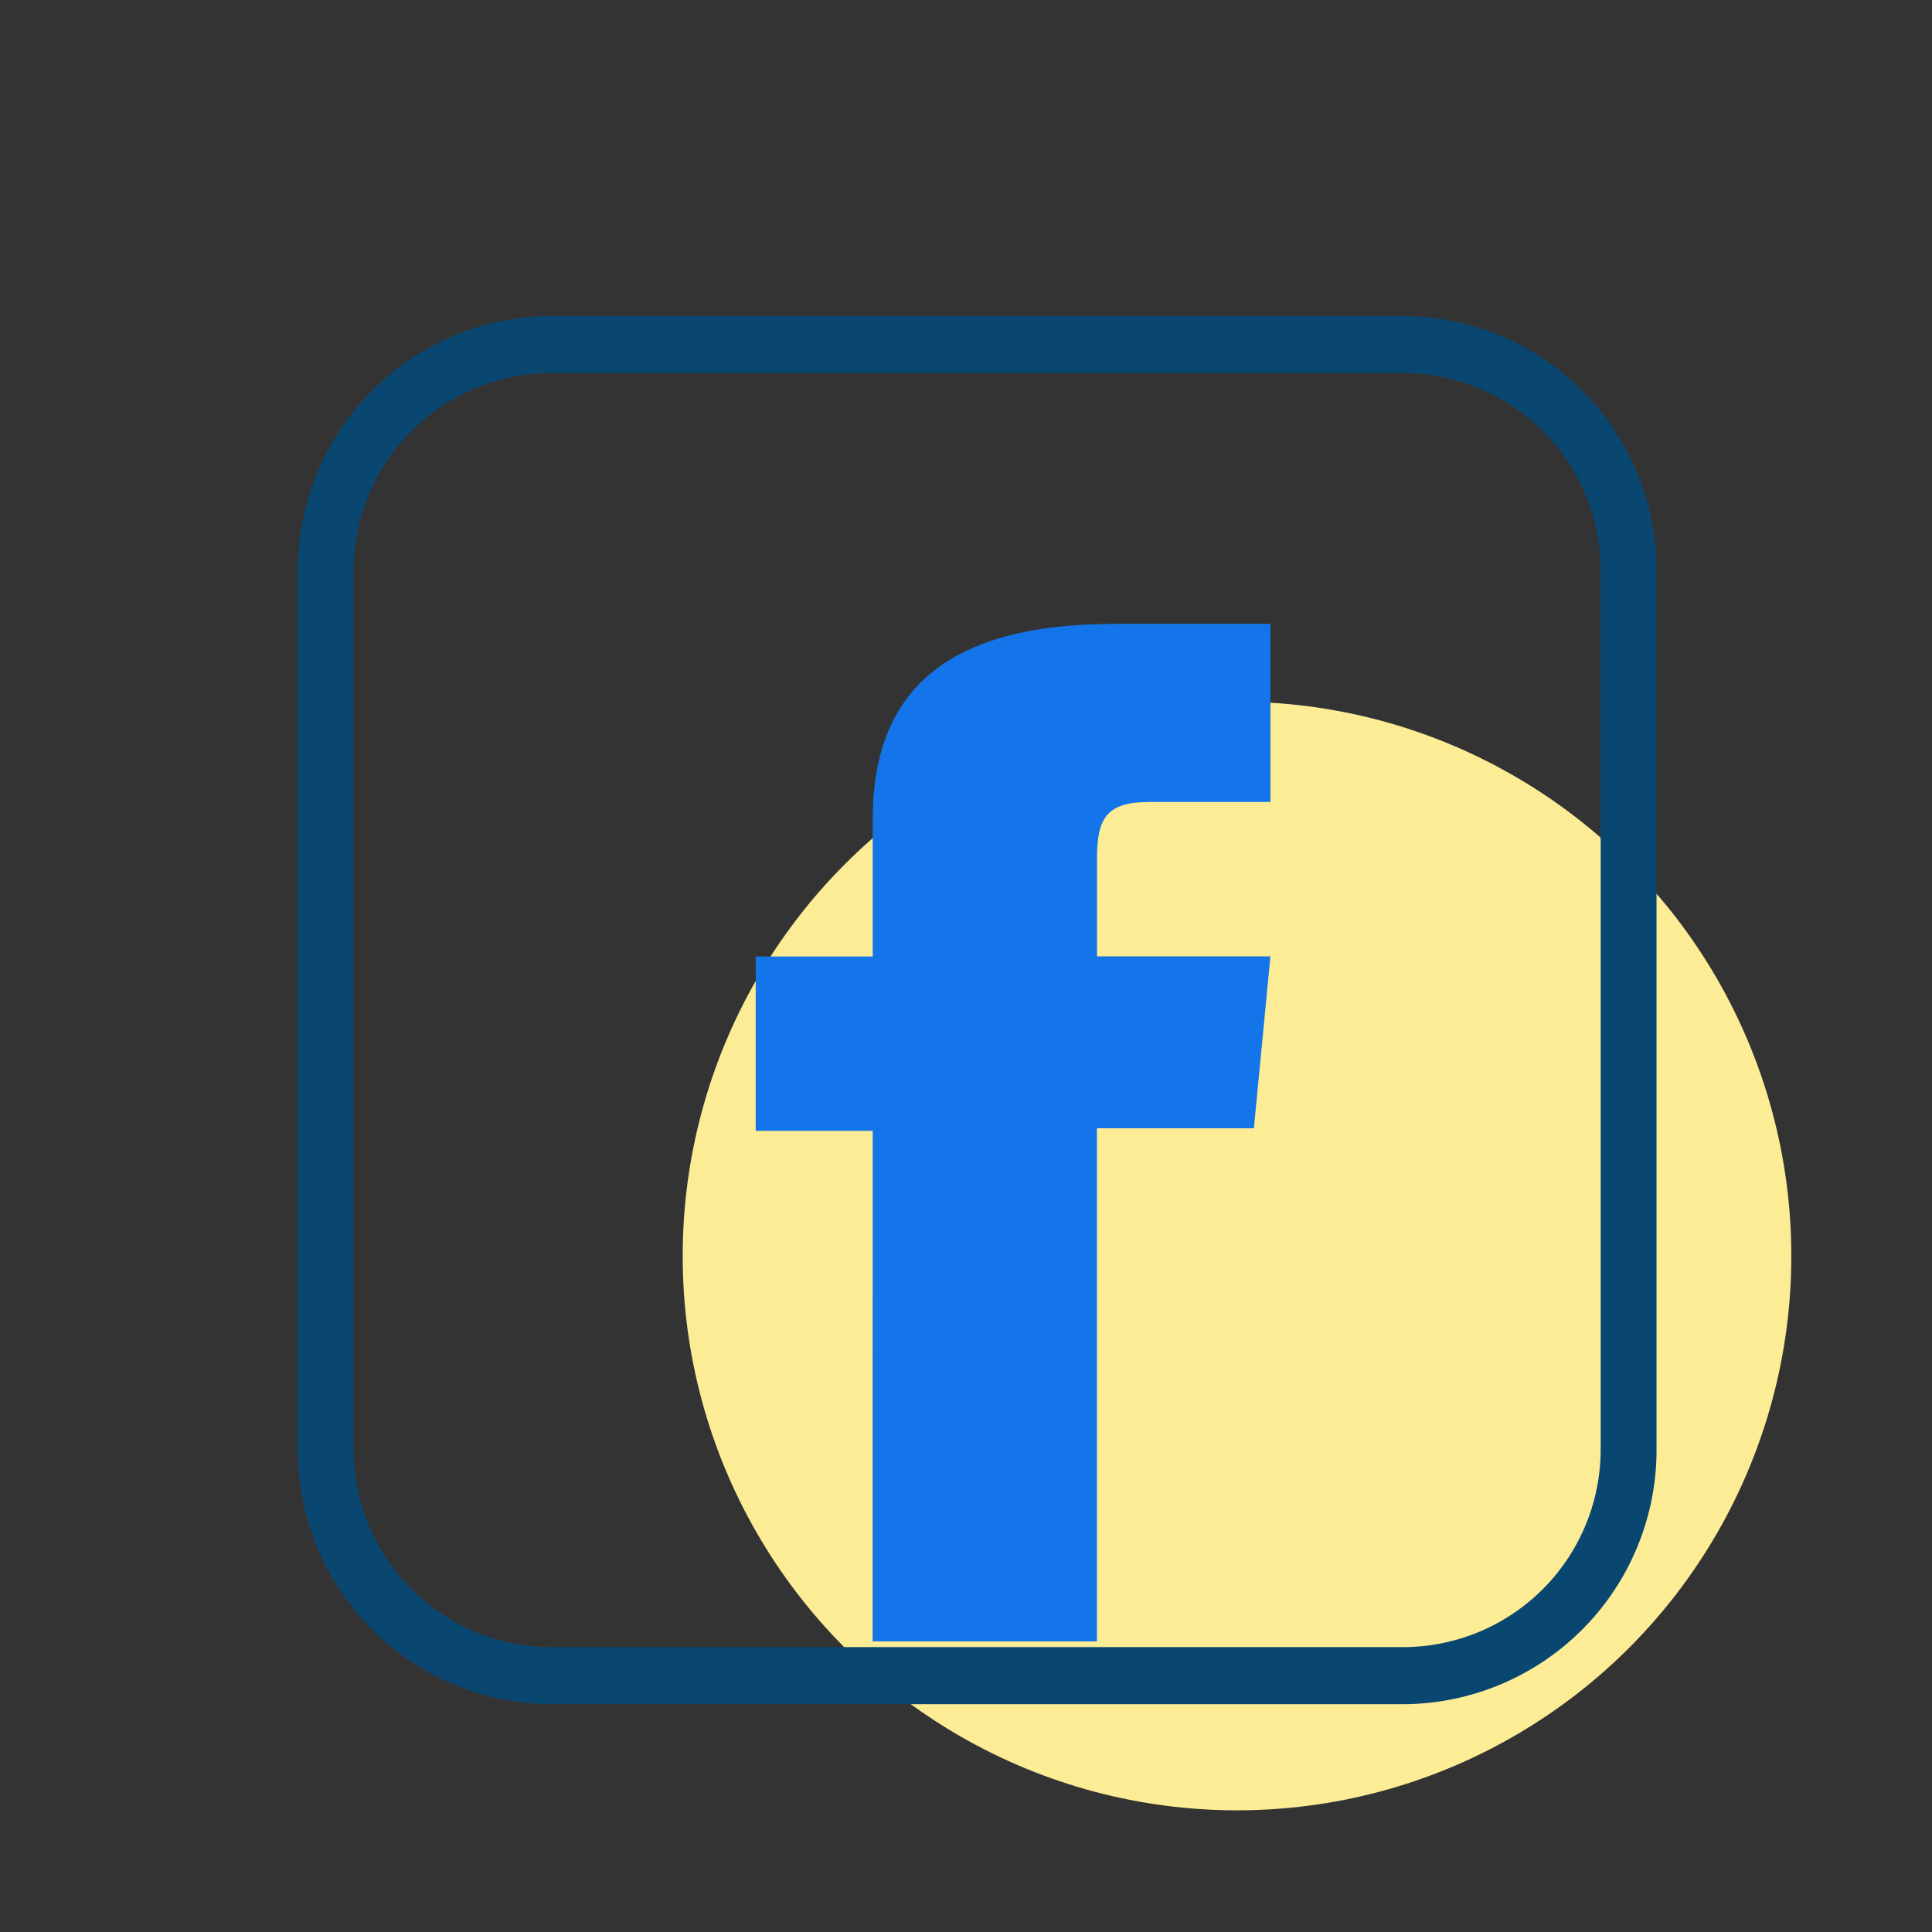 <svg xmlns="http://www.w3.org/2000/svg" width="48" height="48" viewBox="0 0 48 48">
    <rect x="0" y="0" width="48" height="48" fill="#333333" stroke="none"/>
    <path data-name="Rectangle 27181" style="fill:none" d="M0 0h48v48H0z"/>
    <g data-name="Group 29421" transform="translate(4.5 4.5)">
        <path data-name="Rectangle 27182" style="opacity:.2;fill:none" d="M0 0h35.931v35.931H0z"/>
        <circle data-name="Ellipse 5630" cx="13.772" cy="13.772" r="13.772" transform="translate(12.461 12.933)" style="fill:#fcec95"/>
        <path data-name="Rectangle 23120" d="M5.493-.75h21.271a6.318 6.318 0 0 1 6.243 6.378V27.36a6.318 6.318 0 0 1-6.243 6.378H5.493A6.318 6.318 0 0 1-.75 27.36V5.628A6.318 6.318 0 0 1 5.493-.75zm21.271 33.07a4.914 4.914 0 0 0 4.855-4.961V5.628A4.914 4.914 0 0 0 26.764.667H5.493A4.914 4.914 0 0 0 .637 5.628V27.36a4.914 4.914 0 0 0 4.856 4.96z" transform="translate(3.649 4.102)" style="fill:#094771"/>
        <path data-name="Path 12403" d="M109.359 118.454h5.574v-12.748h3.9l.41-4.27h-4.308V99c0-1 .239-1.4 1.3-1.4h3.009v-4.425h-3.863c-4.173 0-6.019 1.652-6.019 4.863v3.4h-2.907v4.332h2.907z" transform="translate(-92.18 -82.175)" style="fill:#1375e9;fill-rule:evenodd"/>
    </g>
</svg>